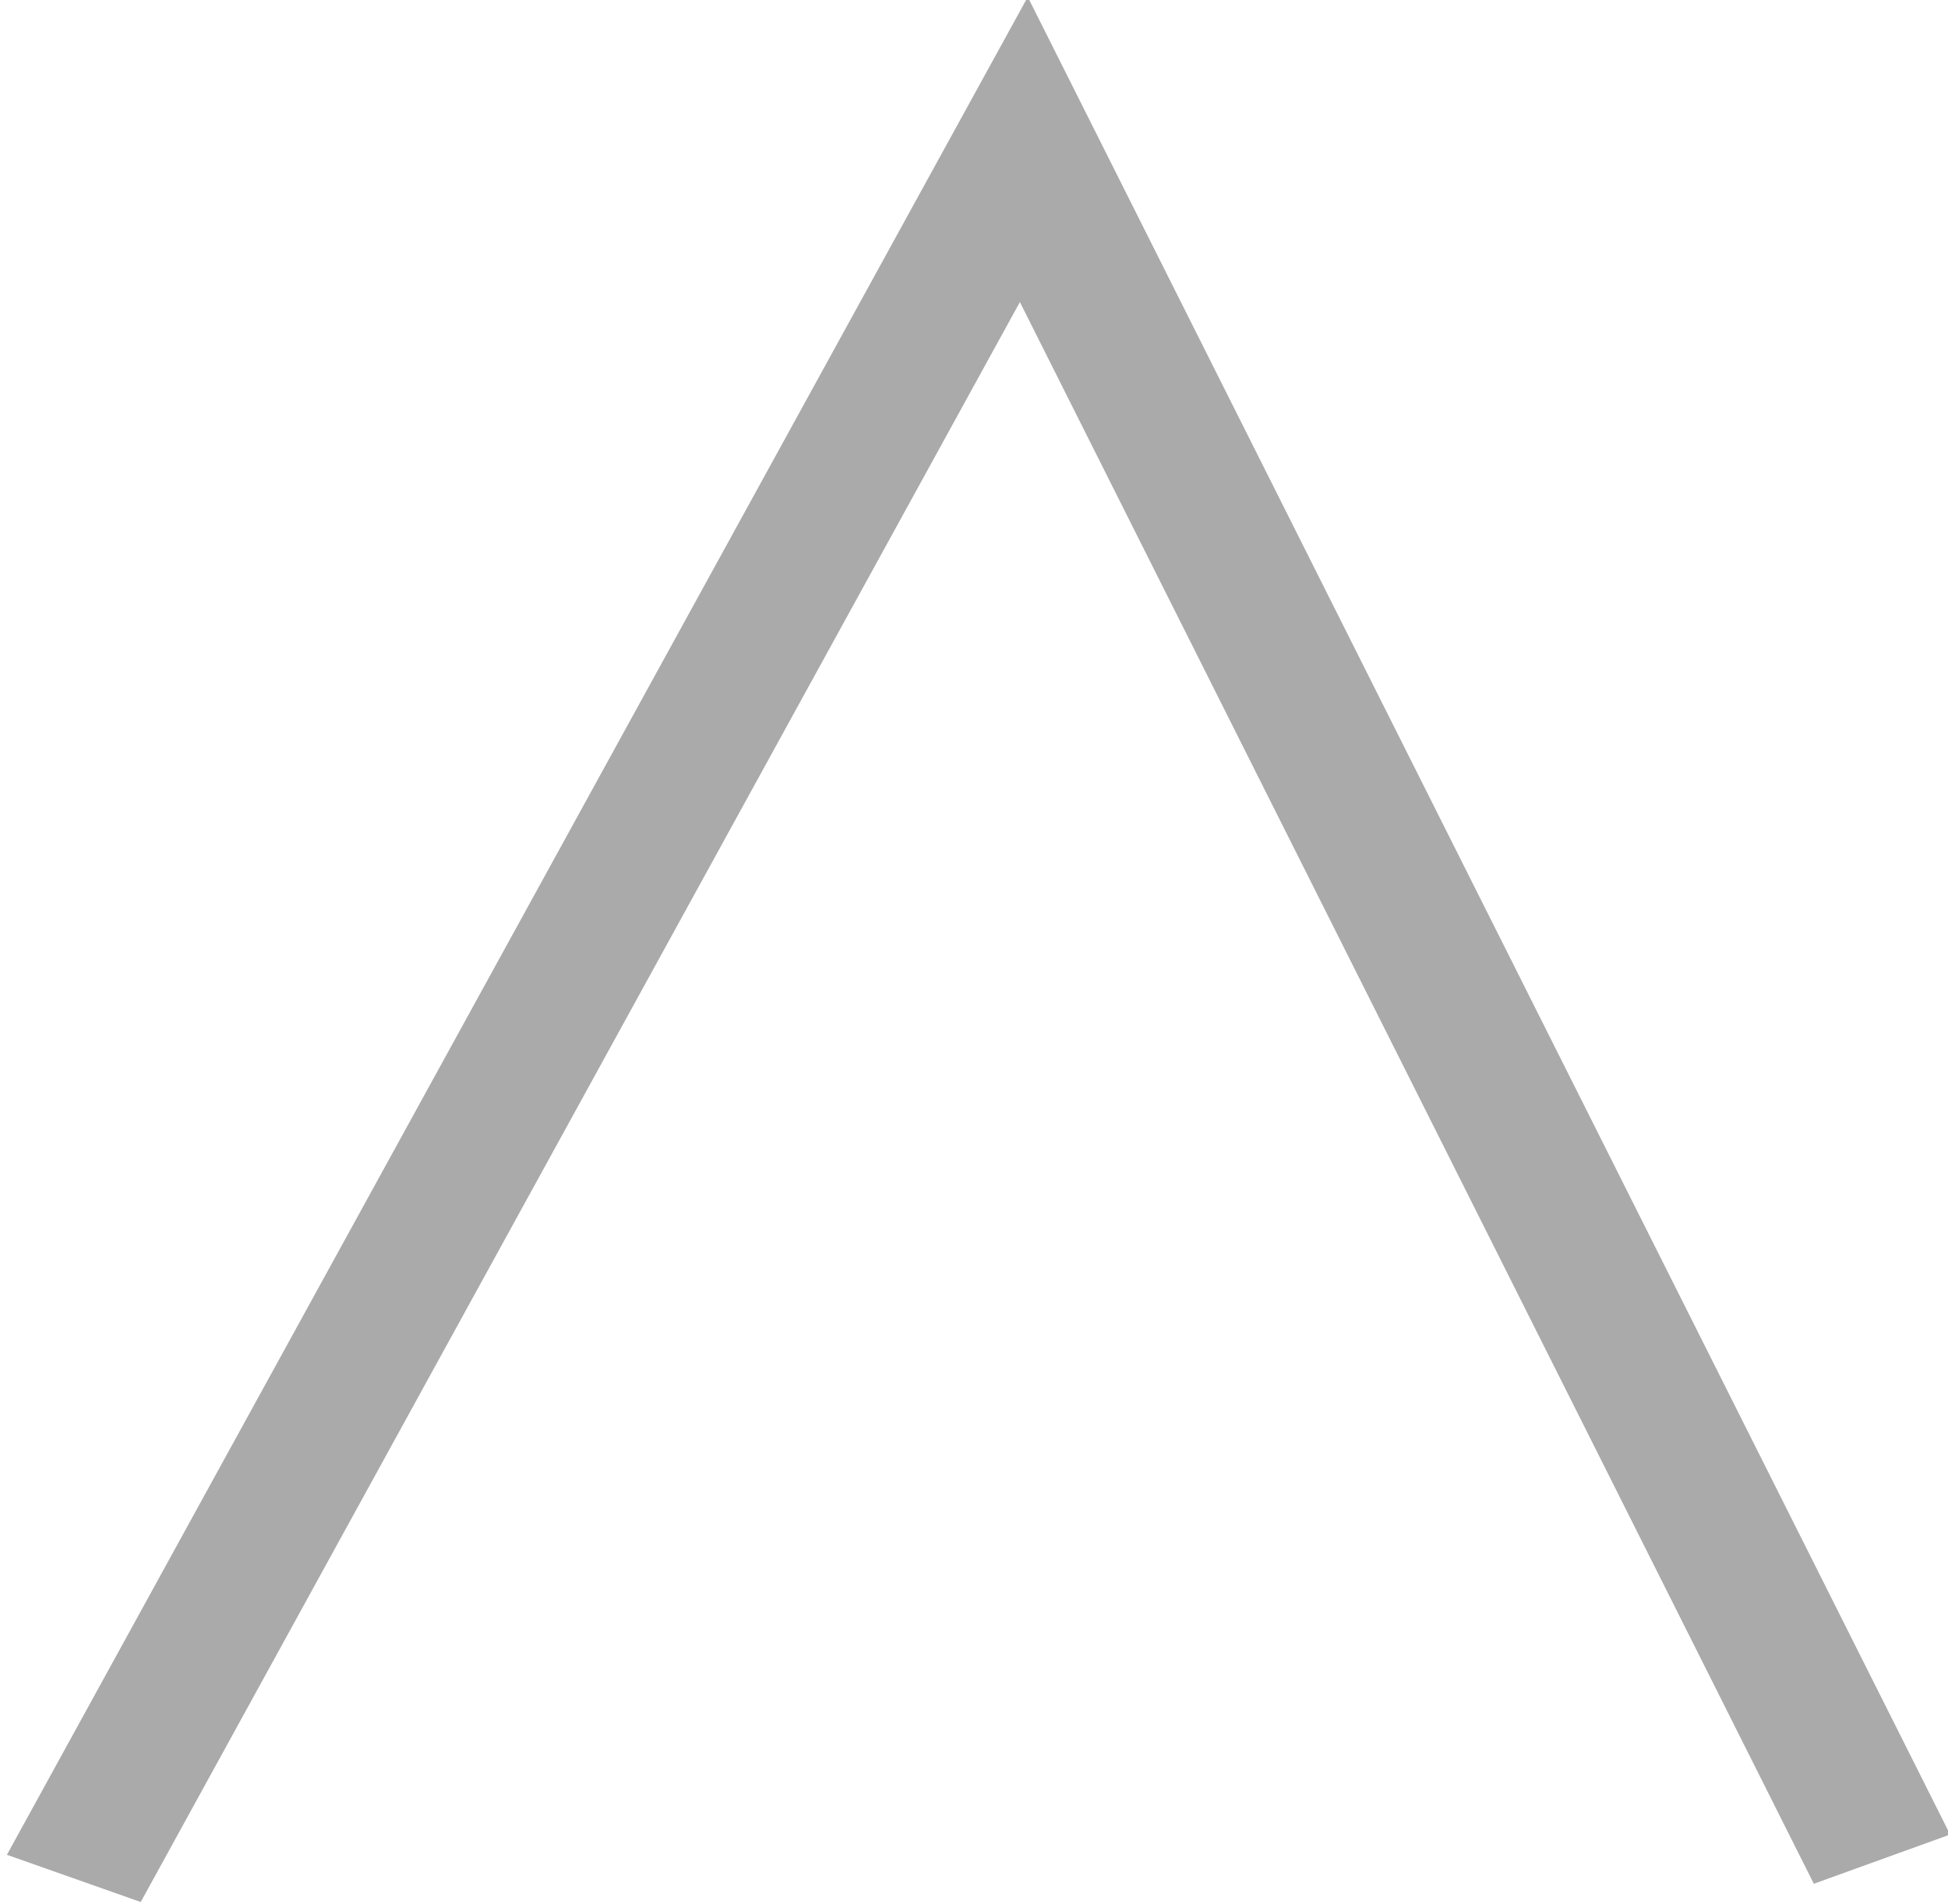 <?xml version="1.0" encoding="UTF-8" standalone="no"?>
<!-- Generator: Adobe Illustrator 13.0.0, SVG Export Plug-In  -->

<svg
   xmlns:dc="http://purl.org/dc/elements/1.1/"
   xmlns:cc="http://creativecommons.org/ns#"
   xmlns:rdf="http://www.w3.org/1999/02/22-rdf-syntax-ns#"
   xmlns:svg="http://www.w3.org/2000/svg"
   xmlns="http://www.w3.org/2000/svg"
   xmlns:sodipodi="http://sodipodi.sourceforge.net/DTD/sodipodi-0.dtd"
   xmlns:inkscape="http://www.inkscape.org/namespaces/inkscape"
   version="1.1"
   x="0px"
   y="0px"
   width="4.101"
   height="4.008"
   viewBox="-0.603 -0.71 4.101 4.008"
   enable-background="new -0.603 -0.71 6 5"
   xml:space="preserve"
   id="svg2"
   inkscape:version="0.48.1 "
   sodipodi:docname="e100_htembarcadere.svg"><sodipodi:namedview
   pagecolor="#ffffff"
   bordercolor="#666666"
   borderopacity="1"
   objecttolerance="10"
   gridtolerance="10"
   guidetolerance="10"
   inkscape:pageopacity="0"
   inkscape:pageshadow="2"
   inkscape:window-width="859"
   inkscape:window-height="668"
   id="namedview8"
   showgrid="false"
   fit-margin-top="0"
   fit-margin-left="0"
   fit-margin-right="0"
   fit-margin-bottom="0"
   units="mm"
   inkscape:zoom="58.2"
   inkscape:cx="2.2207483"
   inkscape:cy="2.6225652"
   inkscape:window-x="-48"
   inkscape:window-y="89"
   inkscape:window-maximized="0"
   inkscape:current-layer="svg2" />
<defs
   id="defs4">
</defs>
<polyline
   points="4.965,0.261 0.713,2.084 4.965,3.946 "
   id="polyline6"
   style="fill:none;stroke:#aaaaaa;stroke-width:0.3"
   transform="matrix(-0.018,0.851,-1.033,0.011,3.718,-1.025)" />
</svg>
